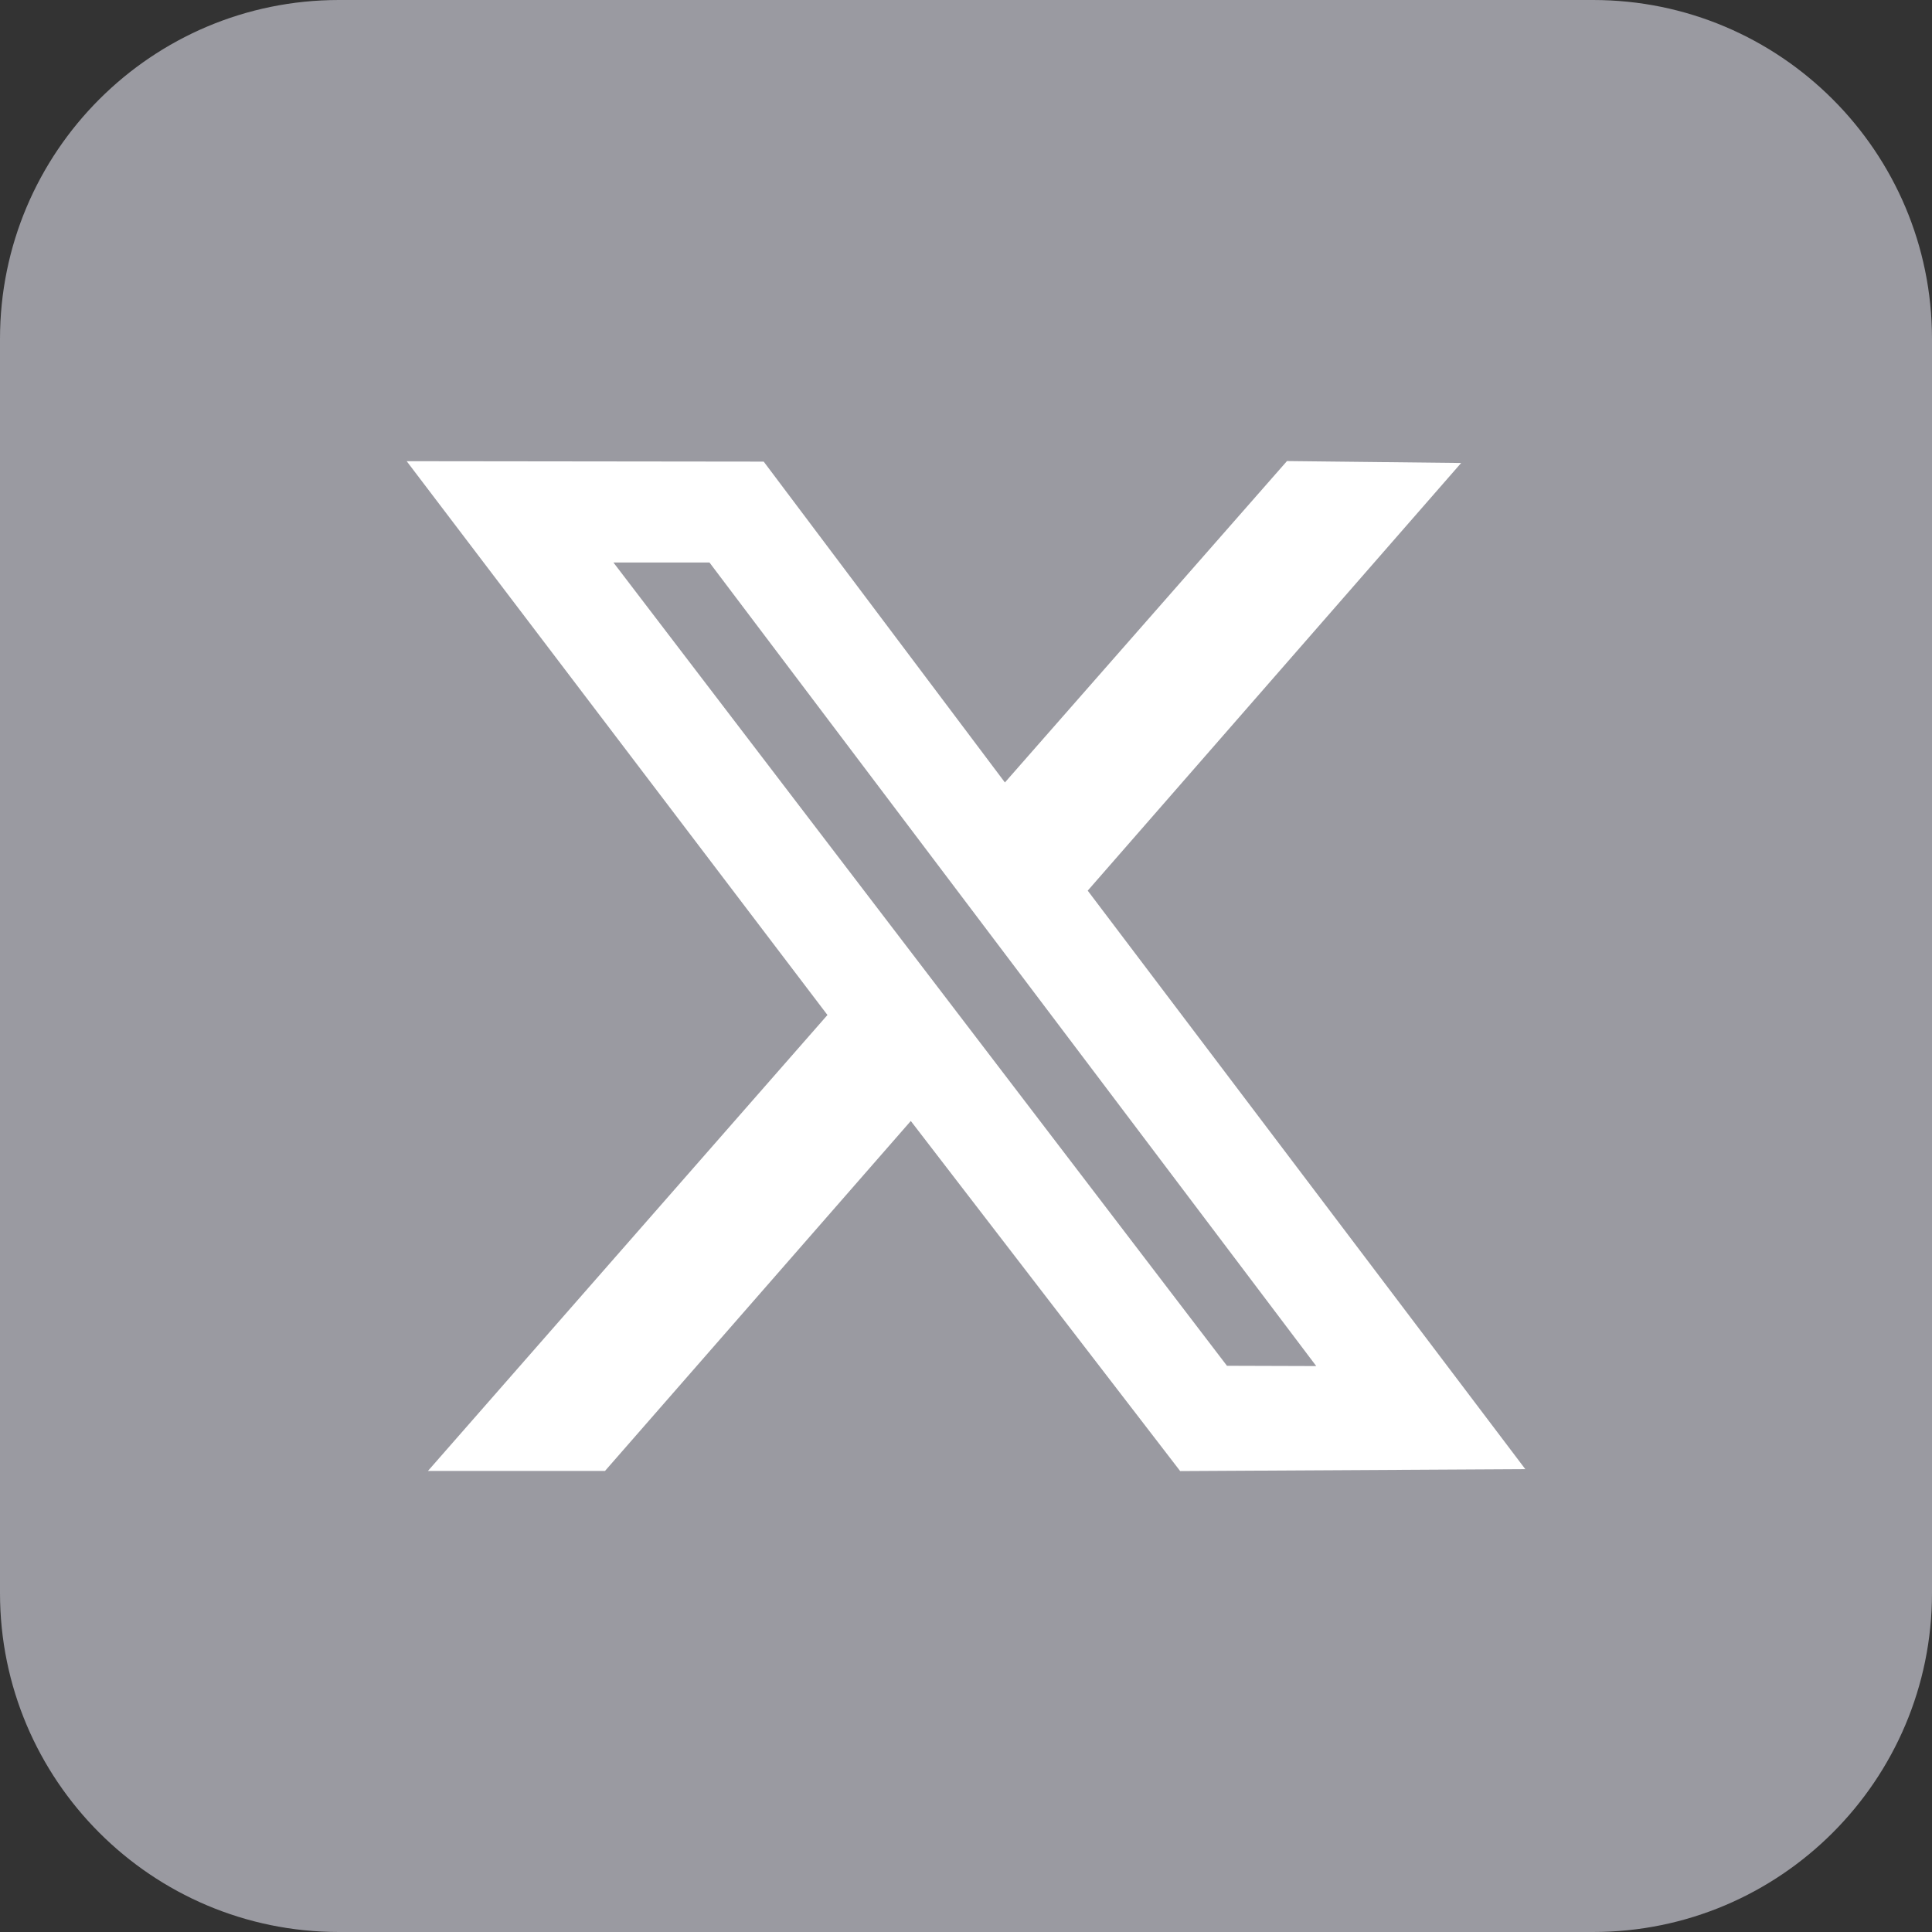 <svg width="14" height="14" viewBox="0 0 14 14" fill="none" xmlns="http://www.w3.org/2000/svg">
<rect x="0" y="0" width="14" height="14" fill="#333333" stroke="none"/>
<path d="M0 2.456C0 1.1 1.1 0 2.456 0H11.544C12.9 0 14 1.1 14 2.456V11.544C14 12.9 12.9 14 11.544 14H2.456C1.1 14 0 12.9 0 11.544V2.456Z" fill="#9A9AA1"/>
<g clip-path="url(#clip0_2804_487)">
<rect width="8.105" height="8.105" transform="translate(2.947 2.947)" fill="#9A9AA1"/>
<path fill-rule="evenodd" clip-rule="evenodd" d="M5.996 7.355L3.101 10.659H4.384L6.6 8.123L8.552 10.66L11.053 10.646L7.882 6.454L10.588 3.355L9.326 3.341L7.282 5.67L5.534 3.345L2.947 3.342L5.996 7.355ZM9.538 9.899L8.891 9.897L4.445 4.076H5.141L9.538 9.899Z" fill="white"/>
</g>
<defs>
<clipPath id="clip0_2804_487">
<rect width="8.105" height="8.105" fill="white" transform="translate(2.947 2.947)"/>
</clipPath>
</defs>
</svg>
